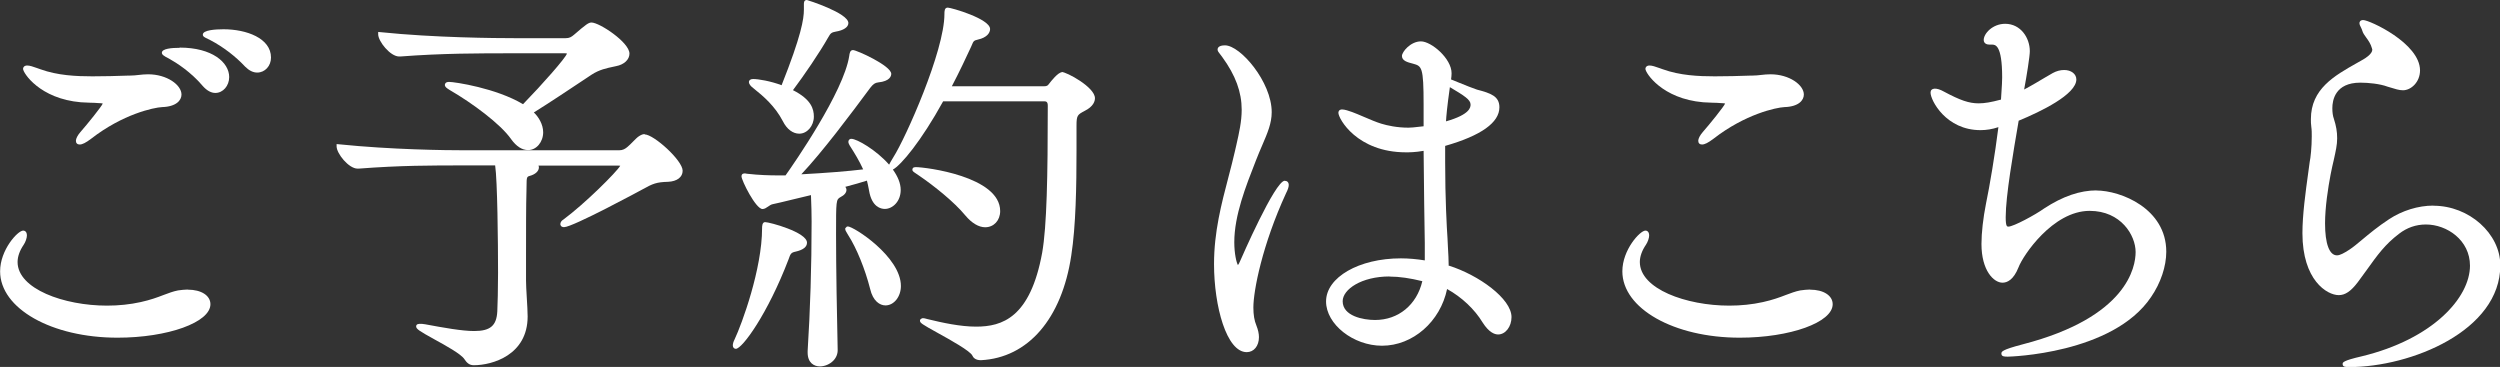 <?xml version="1.0" encoding="UTF-8"?><svg id="Layer_2" xmlns="http://www.w3.org/2000/svg" viewBox="0 0 233.21 34.23"><rect x="0" y="0" width="233.21" height="34.23" fill="#333333" stroke="none"/><defs><style>.cls-1{fill:#fff;}</style></defs><g id="BOOK_NOW"><g><path class="cls-1" d="M20.84,2.73c-.72,0-1.92,.07-1.92,.5,0,.18,.17,.26,.49,.41,.07,.03,.15,.07,.22,.11,1.15,.6,2.34,1.5,3.24,2.47h0c.36,.36,.74,.55,1.12,.55,.72,0,1.29-.61,1.29-1.4,0-1.81-2.3-2.64-4.43-2.64Z"/><path class="cls-1" d="M17.51,27.01c-.27,0-.59,.04-.9,.08-.46,.09-.88,.25-1.36,.43-.57,.22-1.22,.46-2.13,.66-.99,.22-2.05,.33-3.14,.33-4.01,0-8.34-1.56-8.34-4.07,0-.51,.2-1.07,.57-1.61,.17-.25,.3-.63,.3-.86,0-.43-.27-.46-.35-.46-.5,0-2.15,1.79-2.15,3.8,0,3.47,4.81,6.19,10.95,6.19,4.7,0,8.67-1.43,8.67-3.12,0-.81-.85-1.36-2.11-1.36Z"/><path class="cls-1" d="M7.53,9.54c.28,.02,.57,.03,.85,.04,.28,0,.56,.02,.85,.04,.28,0,.35,.05,.36,.03-.1,.27-1.44,1.93-2.09,2.67-.26,.3-.42,.61-.42,.81,0,.22,.13,.35,.35,.35,.25,0,.57-.16,1.06-.53,2.97-2.31,5.85-2.92,6.63-2.96,1.33-.04,1.81-.64,1.81-1.17,0-.89-1.34-1.89-3.12-1.89-.31,0-.59,.03-.86,.06-.27,.03-.53,.06-.83,.06h-.11c-1.17,.04-2.28,.07-3.4,.07-1.5,0-3.24-.08-4.84-.66-.1-.03-.21-.07-.31-.11-.37-.13-.68-.24-.92-.24-.27,0-.39,.16-.39,.31,0,.38,1.55,2.79,5.39,3.12Z"/><path class="cls-1" d="M16.76,4.46c-.76,0-1.66,.08-1.66,.46,0,.17,.15,.29,.67,.55,.7,.39,2.05,1.25,3.16,2.57h0c.38,.42,.77,.63,1.16,.63,.71,0,1.29-.66,1.29-1.48,0-1.37-1.59-2.75-4.62-2.75Z"/><path class="cls-1" d="M60.14,12.51c-.16,0-.3,.05-.51,.18-.17,.1-.37,.31-.59,.53-.17,.17-.34,.35-.49,.47-.23,.2-.45,.33-.81,.33h-14.27c-1.94,0-6.97-.06-11.85-.56l-.22-.02v.22c0,.65,1.12,2.07,1.96,2.07h.09c3.93-.3,6.73-.3,9.99-.3h2.75c.21,1.41,.27,7.1,.27,10.03,0,1.55-.04,2.92-.07,3.59-.07,1.33-.65,1.83-2.16,1.83-1.12,0-2.8-.3-4.57-.63-.21-.04-.37-.04-.45-.04-.13,0-.39,0-.39,.24s.3,.43,1.71,1.21c1.04,.57,2.47,1.36,2.78,1.83,.23,.35,.47,.58,.88,.58,1.74,0,5.03-.95,5.03-4.55,0-.41-.04-1.09-.08-1.76-.04-.64-.07-1.24-.07-1.58v-2.36c0-2.13,0-4.79,.04-5.99,0-.21,0-.39,.01-.54,0-.74,.03-.81,.29-.88,.53-.14,.86-.45,.86-.79,0-.06-.01-.12-.04-.17h7.48c.07,0,.12,0,.15,.01-.33,.58-3.32,3.56-5.33,5.04-.14,.07-.26,.25-.26,.41,0,.1,.07,.28,.35,.28,.81,0,7.22-3.47,7.29-3.51,1-.56,1.34-.69,2.42-.72,.83-.04,1.35-.44,1.35-1.03,0-.97-2.7-3.39-3.54-3.39Z"/><path class="cls-1" d="M37.25,5.27h.09c3.93-.3,7.31-.3,10.59-.3h4.79c.12,0,.16,.03,.17,.02-.11,.4-2.29,2.87-4.1,4.73-2.5-1.5-6.37-2.08-6.9-2.08-.36,0-.39,.21-.39,.28,0,.18,.14,.28,.44,.47,2.11,1.22,4.76,3.18,5.74,4.59,.49,.68,1.02,1.02,1.59,1.02,.77,0,1.4-.75,1.4-1.66,0-.75-.45-1.46-.87-1.85,1.56-.97,3.5-2.27,4.93-3.22l.45-.3c.74-.48,1.41-.61,2.06-.75l.23-.05c.75-.14,1.25-.61,1.25-1.17,0-1.05-2.8-2.9-3.54-2.9-.27,0-.51,.17-1.63,1.14-.26,.22-.44,.32-.77,.32h-4.83c-1.65,0-7.43-.04-12.45-.56l-.22-.02v.22c0,.65,1.12,2.07,1.96,2.07Z"/><path class="cls-1" d="M90.06,20.11h0c.59,.7,1.24,1.09,1.84,1.09,.81,0,1.4-.64,1.4-1.51,0-3.23-6.95-4.1-7.88-4.1-.26,0-.31,.13-.31,.24,0,.13,.07,.18,.37,.38l.28,.19c1.32,.9,3.24,2.42,4.3,3.71Z"/><path class="cls-1" d="M99.06,6.74c-.36,0-1.02,.84-1.21,1.09-.1,.13-.16,.22-.48,.22h-8.58c.73-1.39,1.34-2.7,1.79-3.67l.07-.16c.16-.38,.18-.44,.58-.53,.83-.18,1.13-.63,1.13-.98,0-.96-3.64-2-3.95-2s-.31,.34-.31,.61c0,3.44-3.61,11.54-4.76,13.34-.21,.34-.33,.56-.4,.7-1.2-1.37-3.01-2.41-3.52-2.41-.2,0-.28,.15-.28,.28,0,.09,.03,.22,.26,.56,.31,.49,.75,1.2,1.12,2.01-1.39,.17-3.49,.34-5.77,.46,1.97-2.09,4.59-5.58,6.44-8.08,.26-.33,.44-.46,.72-.49,1.11-.11,1.23-.6,1.23-.8,0-.76-3.23-2.22-3.57-2.22-.28,0-.32,.32-.35,.55-.51,3.34-5.15,10.03-5.94,11.14h-.91c-.44,0-1.56-.02-2.66-.15-.04,0-.07,0-.11-.02-.14-.03-.43-.04-.43,.26,0,.38,1.33,3.05,1.96,3.05,.19,0,.36-.12,.52-.23,.13-.09,.27-.19,.42-.22,.4-.08,1.05-.24,1.83-.43,.54-.13,1.13-.27,1.75-.42,.04,.94,.06,1.78,.06,2.48,0,4.2-.13,8.25-.37,12.06v.15c0,.95,.59,1.29,1.14,1.29,.46,0,.94-.21,1.26-.54,.28-.29,.42-.66,.4-1.05-.07-2.99-.15-7.63-.15-10.75s0-3.22,.41-3.45c.36-.18,.56-.42,.56-.67,0-.11-.04-.21-.11-.29,.82-.22,1.5-.41,2.02-.58,.07,.26,.12,.52,.17,.78l.03,.16c.26,1.54,1.12,1.7,1.47,1.7,.71,0,1.48-.68,1.48-1.77,0-.64-.29-1.29-.73-1.9,.77-.42,2.64-2.65,4.69-6.37h9.4c.2,0,.36,.03,.36,.4,0,6.62-.09,11.23-.52,13.71-1.11,6.09-3.74,6.91-6.17,6.91-1.47,0-3.13-.36-4.56-.71l-.11-.03c-.11-.03-.2-.05-.28-.05-.11,0-.19,.07-.22,.1l-.06,.06v.08c0,.2,.16,.31,1.66,1.14,1.14,.63,3.05,1.69,3.23,2.12,.07,.16,.26,.42,.79,.42h0c4.4-.22,7.55-3.87,8.43-9.76,.43-2.75,.49-6.5,.49-9.81v-2.32c0-.96,.1-1.01,.75-1.36,.85-.42,.97-.93,.97-1.19,0-1.03-2.65-2.45-3.12-2.45Z"/><path class="cls-1" d="M70.28,8.23c.94,.75,2.01,1.66,2.75,3.08,.37,.74,.93,1.16,1.53,1.16,.74,0,1.36-.73,1.36-1.59,0-.7-.23-1.6-1.95-2.47,1.03-1.37,2.48-3.49,3.31-4.96,.2-.36,.3-.43,.68-.5,.74-.12,1.18-.42,1.18-.8,0-.94-3.83-2.15-3.87-2.15-.28,0-.28,.25-.28,.39V.91c0,.85-.24,2.42-2.08,7.04-1.03-.39-2.18-.58-2.66-.58-.27,0-.39,.14-.39,.28,0,.18,.15,.38,.41,.57Z"/><path class="cls-1" d="M79.09,21.13h-.08l-.16,.16v.08c0,.11,.06,.2,.16,.37,.04,.06,.08,.13,.13,.22,.76,1.18,1.56,3.14,2.03,4.99,.26,1.14,.91,1.54,1.43,1.54,.79,0,1.44-.81,1.44-1.81,0-2.73-4.41-5.56-4.96-5.56Z"/><path class="cls-1" d="M71.37,20.72c-.28,0-.28,.42-.28,.57,0,3.79-1.88,8.92-2.56,10.36-.12,.23-.17,.42-.17,.58,0,.2,.14,.31,.28,.31,.6,0,2.97-3.25,4.92-8.35,.18-.51,.22-.63,.67-.72,.7-.16,1.05-.44,1.05-.83,0-.98-3.5-1.92-3.91-1.92Z"/><path class="cls-1" d="M135.14,24.81c0-.57-.04-1.16-.07-1.73-.02-.28-.03-.56-.04-.83-.07-1.01-.22-3.73-.22-7.14v-1.5c3.36-.96,5.06-2.18,5.06-3.6,0-1.03-.79-1.31-2.09-1.65-.32-.1-1.07-.4-1.73-.67-.25-.1-.49-.2-.69-.28,.03-.2,.05-.39,.05-.58,0-1.37-1.89-2.97-2.86-2.97s-1.77,.98-1.77,1.36c0,.45,.51,.59,1.03,.72,.82,.23,.99,.28,.99,3.81v2.03c-.87,.11-1.26,.13-1.41,.13-1.08,0-1.97-.2-2.53-.37-.44-.13-1.1-.41-1.68-.66-.39-.17-.76-.32-1.05-.43-.3-.11-.7-.24-.93-.24-.26,0-.35,.16-.35,.31,0,.55,1.74,3.69,6.31,3.69,.27,0,.87,0,1.64-.14,.04,3.46,.07,6.99,.11,8.59v1.63c-.75-.12-1.5-.19-2.23-.19-3.91,0-6.98,1.77-6.98,4.02,0,2.13,2.54,4.13,5.22,4.13,2.88,0,5.44-2.25,6.07-5.29,1.37,.76,2.57,1.89,3.32,3.13,.58,.91,1.1,1.11,1.44,1.11,.69,0,1.25-.73,1.25-1.62,0-1.72-3.06-3.92-5.84-4.8Zm-.25-13.49c.02-.42,.1-1.36,.36-3.19,1.36,.81,1.93,1.17,1.93,1.62,0,.23,0,.92-2.29,1.57Zm-5.27,14.48c.91,0,1.94,.15,3.06,.43-.52,2.21-2.23,3.62-4.41,3.62-1.12,0-3.02-.37-3.02-1.75,0-1.11,1.76-2.31,4.37-2.31Z"/><path class="cls-1" d="M119.85,16.86c-.91,0-4.09,7.32-4.12,7.39-.12,.3-.21,.43-.25,.48-.14-.23-.34-1.08-.34-2.13,0-2.51,1.07-5.21,2.01-7.61,.21-.54,.41-1.01,.6-1.45,.49-1.14,.88-2.04,.88-3.08,0-2.81-2.92-6.23-4.36-6.23-.62,0-.69,.27-.69,.39,0,.15,.11,.28,.27,.48,.06,.07,.12,.15,.18,.24,1.23,1.69,1.8,3.25,1.8,4.9,0,1.09-.24,2.14-.49,3.25l-.14,.61c-.18,.78-.38,1.57-.6,2.4-.66,2.52-1.35,5.13-1.35,8.13,0,3.95,1.17,8.22,3.05,8.22,.67,0,1.14-.58,1.14-1.4,0-.32-.08-.69-.24-1.09-.19-.45-.28-.99-.28-1.68,0-1.56,.83-5.84,3.05-10.66,.17-.33,.25-.58,.25-.76,0-.29-.19-.39-.35-.39Z"/><path class="cls-1" d="M158.87,9.54c.28,.02,.57,.03,.85,.04,.28,0,.56,.02,.85,.04,.28,0,.35,.05,.36,.03-.1,.27-1.44,1.93-2.09,2.67-.26,.3-.42,.61-.42,.81,0,.22,.13,.35,.35,.35,.25,0,.57-.16,1.06-.53,2.97-2.31,5.85-2.92,6.63-2.96,1.33-.04,1.81-.64,1.81-1.17,0-.89-1.34-1.89-3.12-1.89-.31,0-.59,.03-.86,.06-.27,.03-.53,.06-.83,.06h-.11c-1.17,.04-2.28,.07-3.4,.07-1.5,0-3.24-.08-4.84-.66-.1-.03-.21-.07-.31-.11-.37-.13-.68-.24-.92-.24-.27,0-.39,.16-.39,.31,0,.38,1.55,2.79,5.39,3.12Z"/><path class="cls-1" d="M168.84,27.01c-.27,0-.59,.04-.9,.08-.46,.09-.88,.25-1.36,.43-.57,.22-1.22,.46-2.13,.66-.99,.22-2.05,.33-3.14,.33-4.01,0-8.34-1.56-8.34-4.07,0-.51,.2-1.07,.57-1.61,.17-.25,.3-.63,.3-.86,0-.43-.27-.46-.35-.46-.5,0-2.15,1.79-2.15,3.8,0,3.47,4.81,6.19,10.95,6.19,4.7,0,8.67-1.43,8.67-3.12,0-.81-.85-1.36-2.11-1.36Z"/><path class="cls-1" d="M195.59,17.76c-1.56,0-3.17,.55-4.91,1.69-.82,.59-2.86,1.69-3.33,1.69-.12,0-.25,0-.25-.88,0-1.99,.7-6.01,1.21-9,2.06-.85,5.38-2.45,5.38-3.85,0-.51-.48-.88-1.14-.88-.36,0-.73,.1-1.07,.29-.18,.1-.41,.24-.69,.4-.54,.32-1.25,.75-1.97,1.13,.23-1.21,.53-3.11,.53-3.57,0-1.26-.86-2.56-2.3-2.56-1.16,0-2,.9-2,1.51,0,.1,.04,.43,.54,.43h.22c.31,0,.96,0,.96,3.06,0,.39-.03,.82-.06,1.28-.02,.26-.03,.53-.05,.8h-.04c-.9,.24-1.49,.34-2.05,.34-.89,0-1.71-.28-3.24-1.1-.71-.4-1.24-.35-1.24,.1,0,.72,1.44,3.5,4.66,3.5,.55,0,1.11-.09,1.67-.28-.33,2.63-.81,5.46-1.16,7.15-.26,1.32-.42,2.69-.42,3.75,0,2.49,1.15,3.61,1.96,3.61,.43,0,1.03-.25,1.5-1.44,.4-1.07,3.19-5.26,6.63-5.26,2.93,0,4.29,2.29,4.29,3.84,0,1.38-.76,6.08-10.53,8.61-1.99,.52-1.99,.69-1.99,.87,0,.28,.3,.28,.61,.28,.1,0,9.77-.24,13.35-5.56,.9-1.31,1.42-2.86,1.42-4.23,0-4.03-4.25-5.71-6.53-5.71Z"/><path class="cls-1" d="M226.98,19.18c-1.39,0-2.89,.46-4.12,1.27-1.05,.69-1.85,1.36-2.5,1.9-.45,.38-.85,.71-1.2,.94-.49,.32-.88,.53-1.16,.53-.71,0-1.11-1.09-1.11-2.98,0-1.5,.28-3.31,.52-4.57,.1-.52,.2-.95,.29-1.33,.19-.86,.32-1.42,.32-2.04s-.09-1.14-.31-1.83c-.09-.24-.14-.57-.14-.98,0-.72,.25-2.38,2.61-2.38,.76,0,1.84,.11,2.53,.37l.27,.08c.42,.13,.81,.26,1.18,.26,.75,0,1.59-.76,1.59-1.85,0-2.54-4.72-4.7-5.3-4.7-.28,0-.35,.17-.35,.28,0,.13,.06,.26,.14,.41,.05,.1,.1,.21,.13,.32,.06,.21,.19,.39,.35,.61,.2,.27,.43,.59,.55,1.03,0,.04,.02,.07,.03,.11,0,.39-.63,.79-.84,.91-.2,.12-.4,.23-.6,.34-2.11,1.19-4.29,2.42-4.29,5.23,0,.23,0,.46,.04,.74,.04,.25,.04,.58,.04,.87,0,.99-.11,2.02-.19,2.37l-.13,.96c-.26,1.88-.55,4-.55,5.7,0,4.37,2.28,5.78,3.39,5.78,.6,0,1.13-.36,1.77-1.2,.31-.41,.58-.8,.84-1.15,.99-1.38,1.7-2.38,3.02-3.38,.74-.57,1.58-.86,2.5-.86,1.97,0,4.11,1.47,4.11,3.84,0,2.99-3.47,6.86-10.11,8.46-1.77,.41-1.77,.57-1.77,.72,0,.28,.3,.28,.61,.28,5.76,0,14.1-3.38,14.1-9.49,0-2.96-2.91-5.56-6.23-5.56Z"/></g></g></svg>